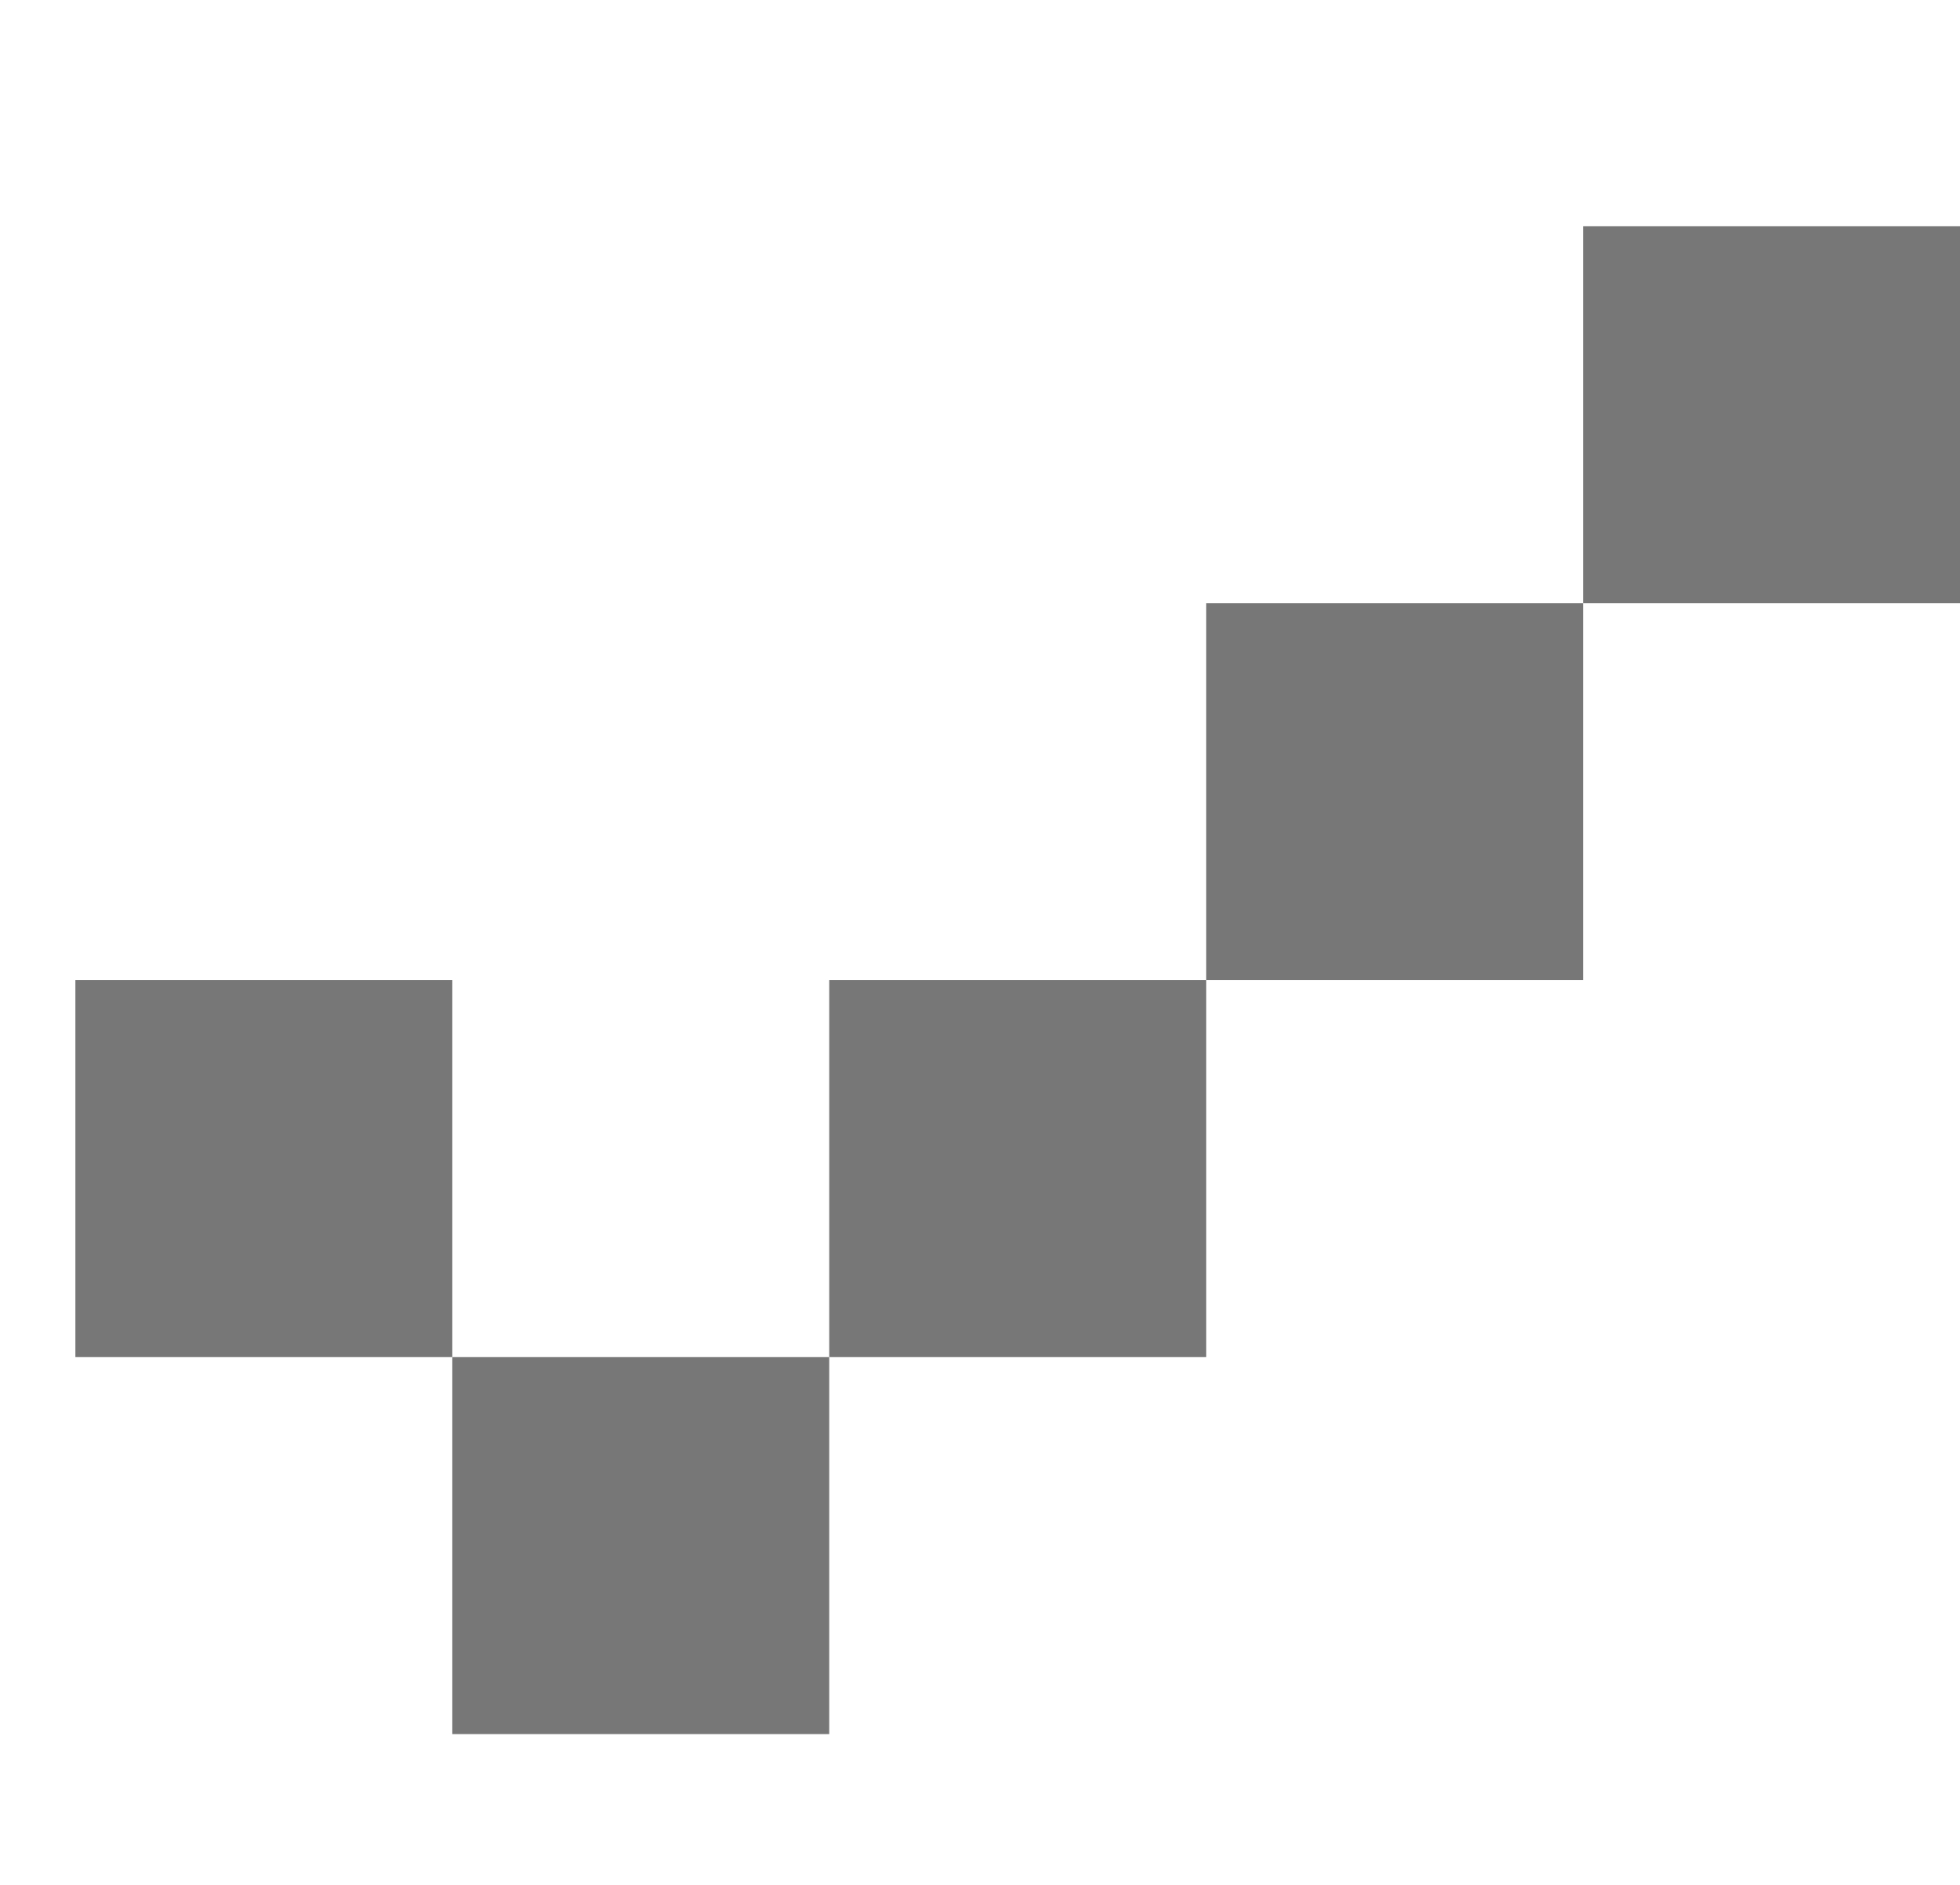 <svg width="26" height="25" viewBox="0 0 26 25" fill="none" xmlns="http://www.w3.org/2000/svg">
<g filter="url(#filter0_d_449_130862)">
<rect x="10" y="12" width="5" height="5" fill="#777777"/>
<rect x="15" y="7" width="5" height="5" fill="#777777"/>
<rect x="20" y="2" width="5" height="5" fill="#777777"/>
<rect x="5" y="17" width="5" height="5" fill="#777777"/>
<rect y="12" width="5" height="5" fill="#777777"/>
</g>
<defs>
<filter id="filter0_d_449_130862" x="0" y="2" width="26" height="21" filterUnits="userSpaceOnUse" color-interpolation-filters="sRGB">
<feFlood flood-opacity="0" result="BackgroundImageFix"/>
<feColorMatrix in="SourceAlpha" type="matrix" values="0 0 0 0 0 0 0 0 0 0 0 0 0 0 0 0 0 0 127 0" result="hardAlpha"/>
<feOffset dx="1" dy="1"/>
<feComposite in2="hardAlpha" operator="out"/>
<feColorMatrix type="matrix" values="0 0 0 0 0 0 0 0 0 0 0 0 0 0 0 0 0 0 0.2 0"/>
<feBlend mode="normal" in2="BackgroundImageFix" result="effect1_dropShadow_449_130862"/>
<feBlend mode="normal" in="SourceGraphic" in2="effect1_dropShadow_449_130862" result="shape"/>
</filter>
</defs>
</svg>
